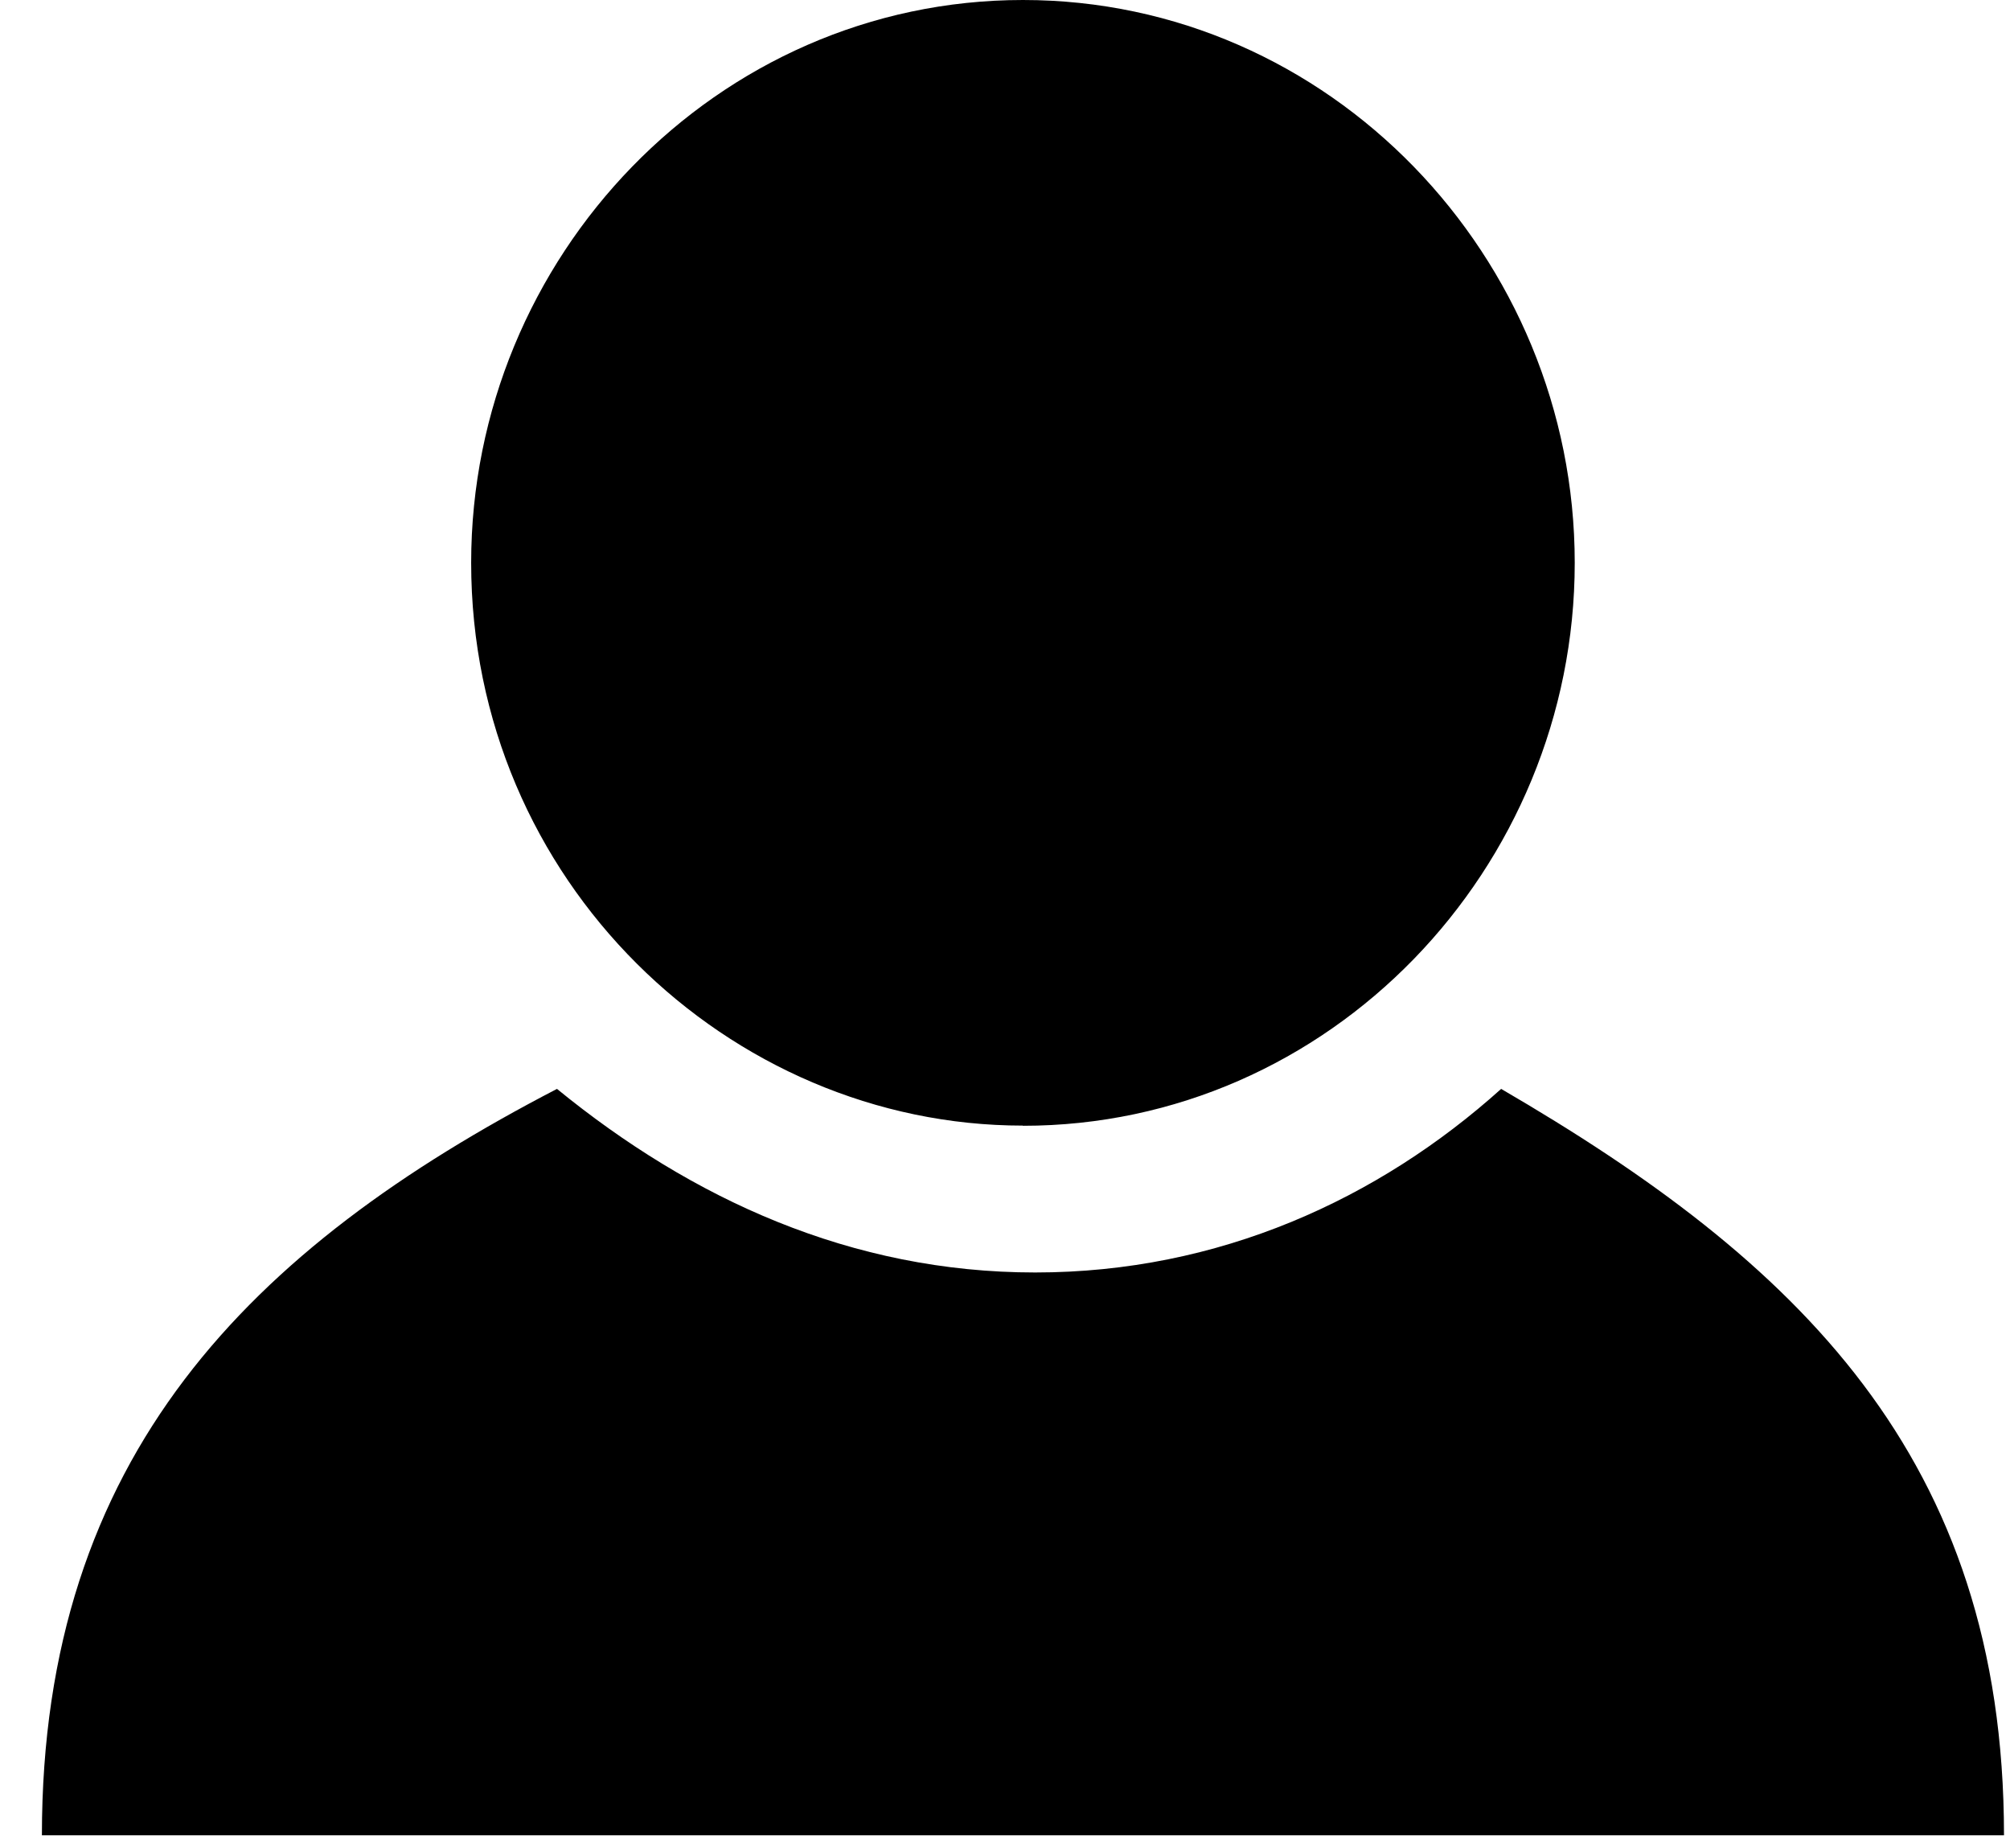 <?xml version="1.0" standalone="no"?><!DOCTYPE svg PUBLIC "-//W3C//DTD SVG 1.1//EN" "http://www.w3.org/Graphics/SVG/1.1/DTD/svg11.dtd"><svg t="1604384749825" class="icon" viewBox="0 0 1114 1024" version="1.1" xmlns="http://www.w3.org/2000/svg" p-id="3206" xmlns:xlink="http://www.w3.org/1999/xlink" width="217.578" height="200"><defs><style type="text/css"></style></defs><path d="M831.983 603.364c-67.907 61.033-156.345 101.722-258.253 101.722-101.908 0-190.252-40.689-265.034-101.722C138.788 691.523 23.224 806.808 23.224 1016.94h1087.448c0-210.132-115.563-318.636-278.69-413.576z m-265.034 20.437c169.908 0 305.816-142.411 305.816-311.947 0-169.444-135.908-311.854-305.816-311.854-169.908 0-305.816 142.411-305.816 311.854 0 176.318 142.689 311.854 305.816 311.854z" p-id="3207"></path></svg>